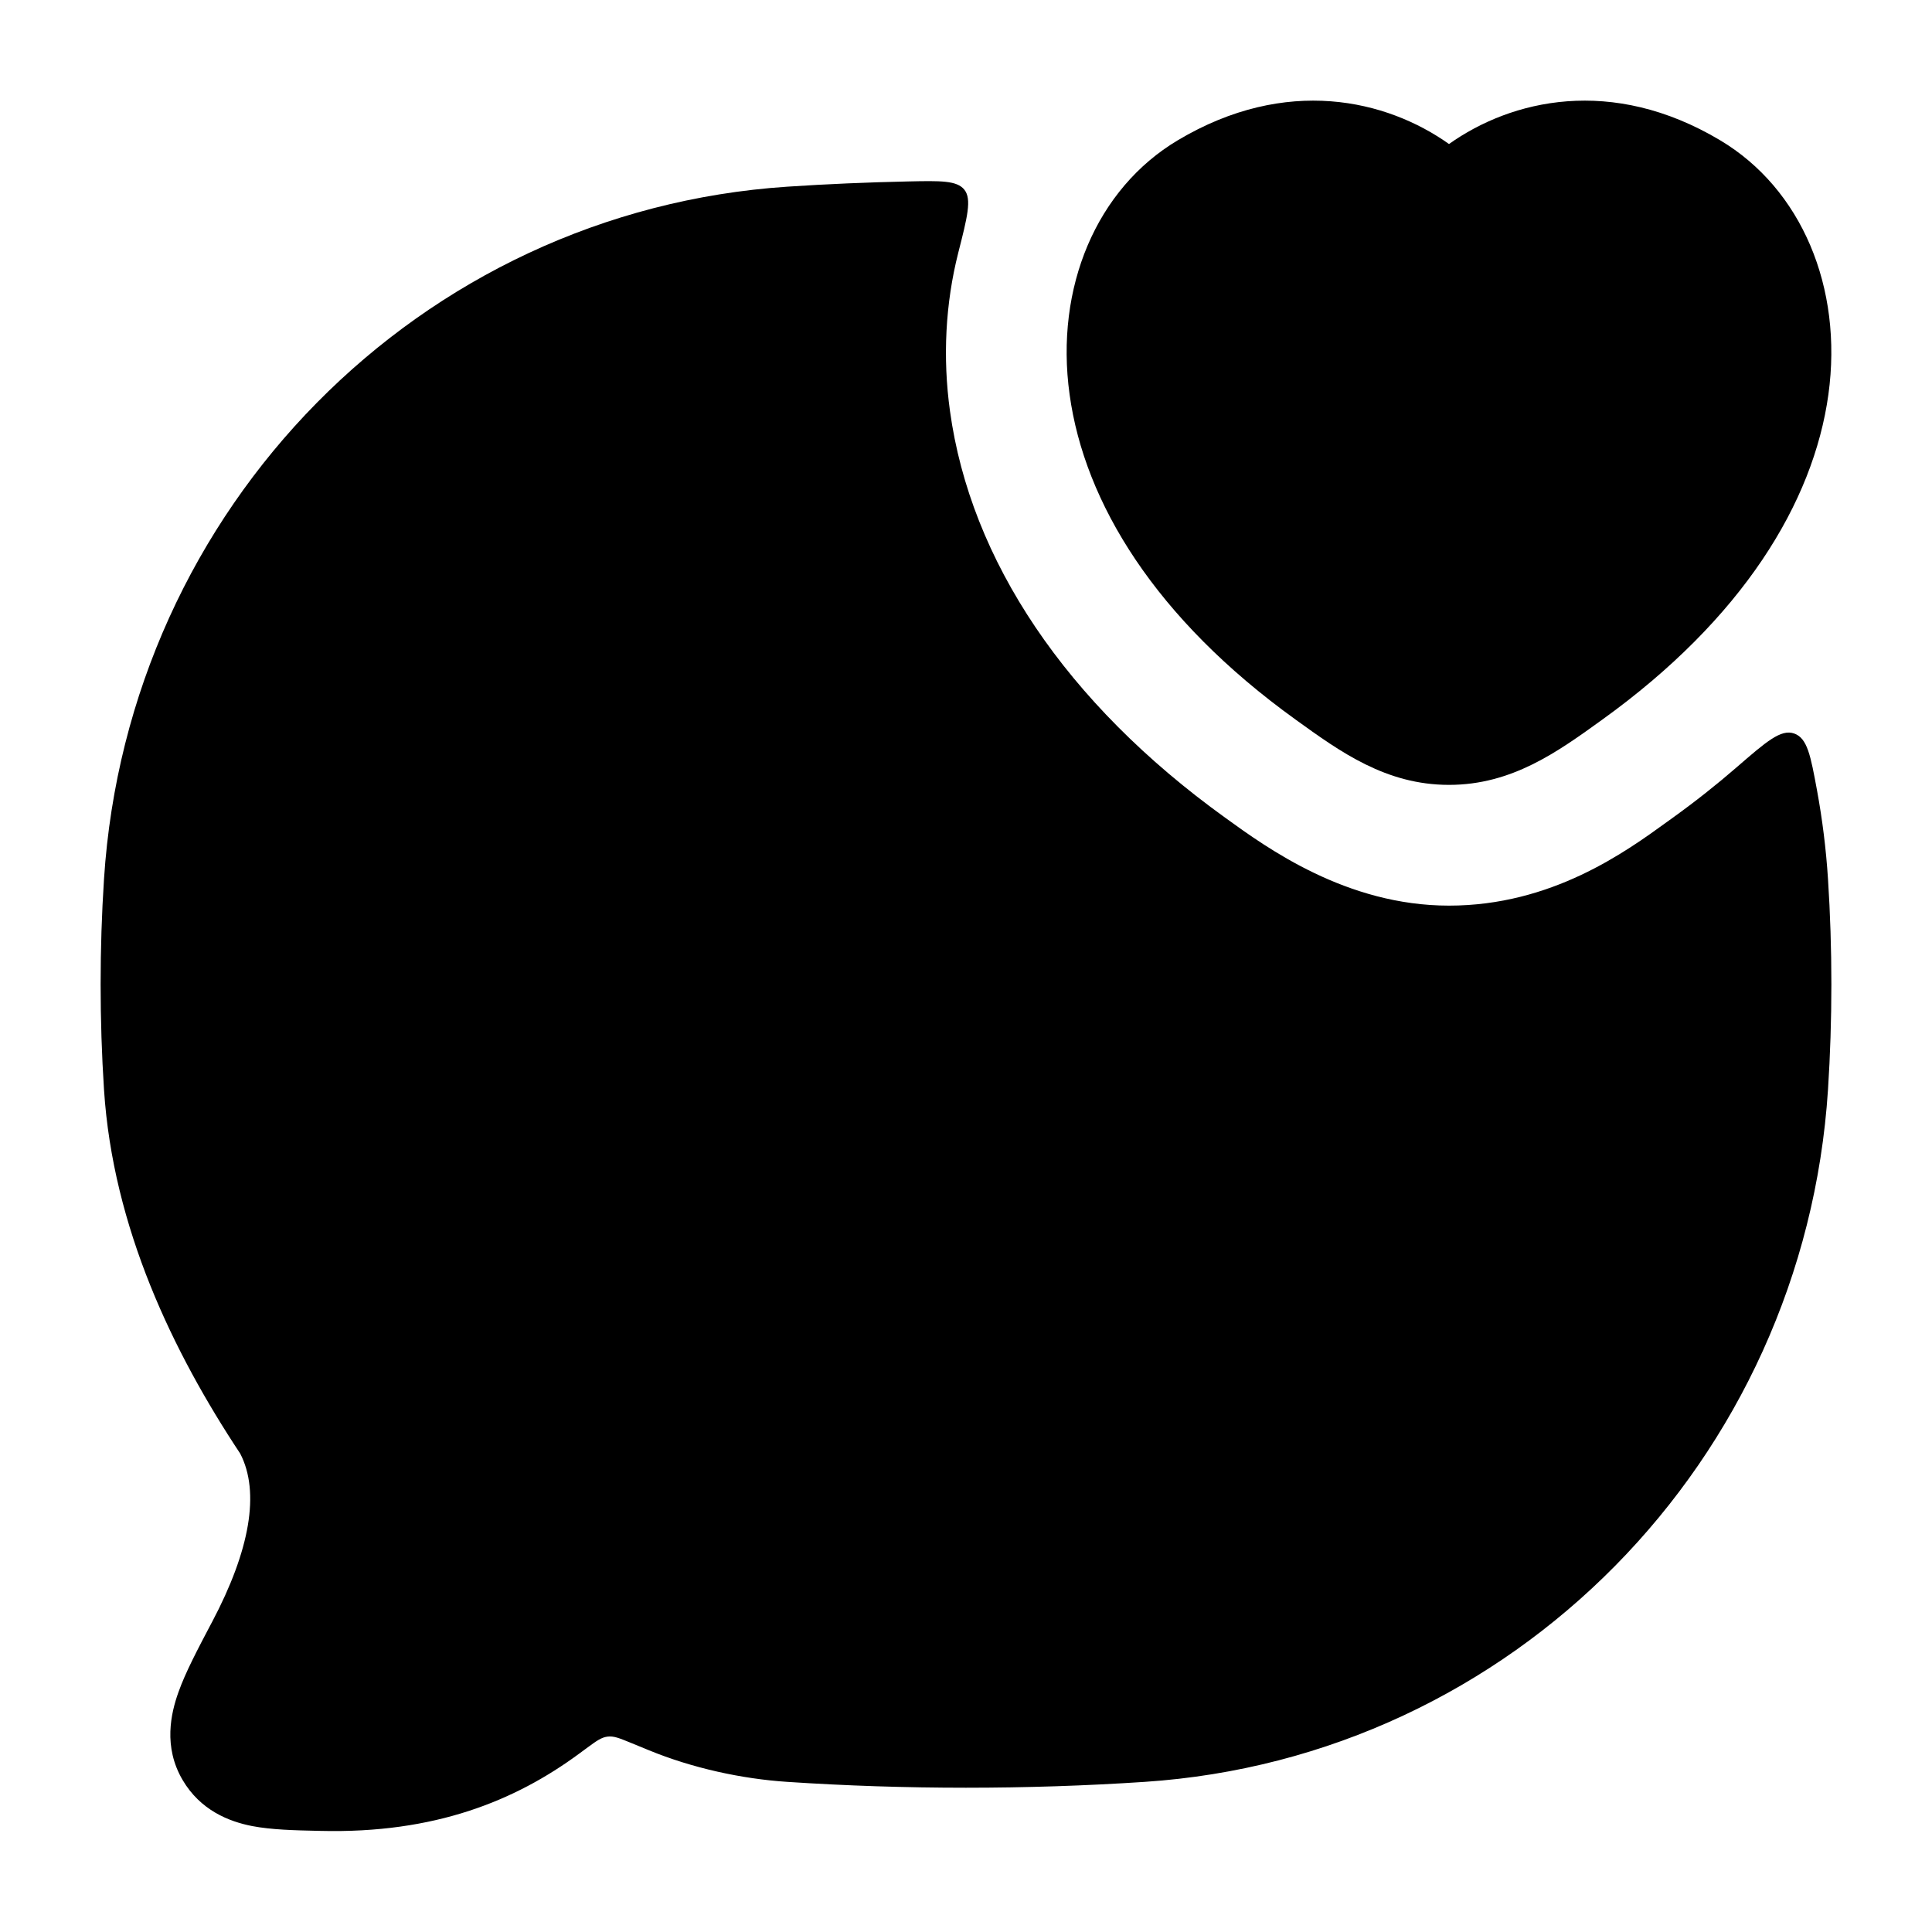 <svg width="24" height="24" viewBox="0 0 24 24" xmlns="http://www.w3.org/2000/svg">
<path class="pr-icon-bulk-primary" d="M18 1.789C18.773 1.24 20.02 0.938 21.369 1.743C22.375 2.343 22.897 3.567 22.713 4.901C22.527 6.245 21.645 7.687 19.902 8.941C19.348 9.341 18.781 9.75 18 9.75C17.218 9.75 16.651 9.341 16.097 8.941C14.354 7.687 13.472 6.245 13.287 4.901C13.102 3.567 13.624 2.343 14.63 1.743C15.98 0.938 17.227 1.24 18 1.789Z" fill="currentColor"/>
<path class="pr-icon-bulk-secondary" d="M9.78 2.319C10.273 2.286 10.774 2.265 11.277 2.254C11.684 2.245 11.888 2.241 11.98 2.357C12.073 2.474 12.017 2.696 11.904 3.139C11.744 3.77 11.709 4.442 11.801 5.106C12.056 6.959 13.239 8.732 15.22 10.158C15.74 10.535 16.726 11.25 18 11.25C19.274 11.25 20.191 10.585 20.711 10.208L20.779 10.159C21.061 9.956 21.326 9.746 21.575 9.53C21.941 9.213 22.123 9.054 22.288 9.112C22.452 9.17 22.492 9.386 22.572 9.82C22.638 10.179 22.684 10.546 22.708 10.919C22.764 11.781 22.764 12.673 22.708 13.536C22.41 18.145 18.787 21.832 14.22 22.135C12.76 22.232 11.237 22.232 9.78 22.135C9.215 22.098 8.6 21.964 8.058 21.741C7.972 21.706 7.896 21.674 7.829 21.647C7.692 21.591 7.624 21.563 7.546 21.573C7.468 21.583 7.409 21.627 7.289 21.715L7.194 21.785C6.401 22.369 5.401 22.779 3.981 22.744L3.935 22.743C3.662 22.737 3.37 22.73 3.132 22.684C2.845 22.628 2.49 22.489 2.268 22.111C2.026 21.699 2.123 21.282 2.217 21.02C2.305 20.772 2.459 20.482 2.615 20.185L2.637 20.144C3.103 19.261 3.233 18.538 2.984 18.057C2.151 16.8 1.403 15.252 1.292 13.536C1.236 12.673 1.236 11.781 1.292 10.919C1.59 6.309 5.213 2.623 9.78 2.319Z" fill="currentColor"/>
<path class="pr-icon-bulk-primary" fill-rule="evenodd" clip-rule="evenodd" d="M7 12.5C7 11.948 7.448 11.5 8 11.5H8.009C8.561 11.5 9.009 11.948 9.009 12.5C9.009 13.052 8.561 13.5 8.009 13.5H8C7.448 13.5 7 13.052 7 12.5ZM10.995 12.5C10.995 11.948 11.443 11.5 11.995 11.5H12.005C12.557 11.5 13.005 11.948 13.005 12.5C13.005 13.052 12.557 13.5 12.005 13.5H11.995C11.443 13.5 10.995 13.052 10.995 12.5ZM14.991 12.5C14.991 11.948 15.439 11.5 15.991 11.5H16C16.552 11.5 17 11.948 17 12.5C17 13.052 16.552 13.5 16 13.5H15.991C15.439 13.5 14.991 13.052 14.991 12.5Z" fill="currentColor"/>
</svg>
